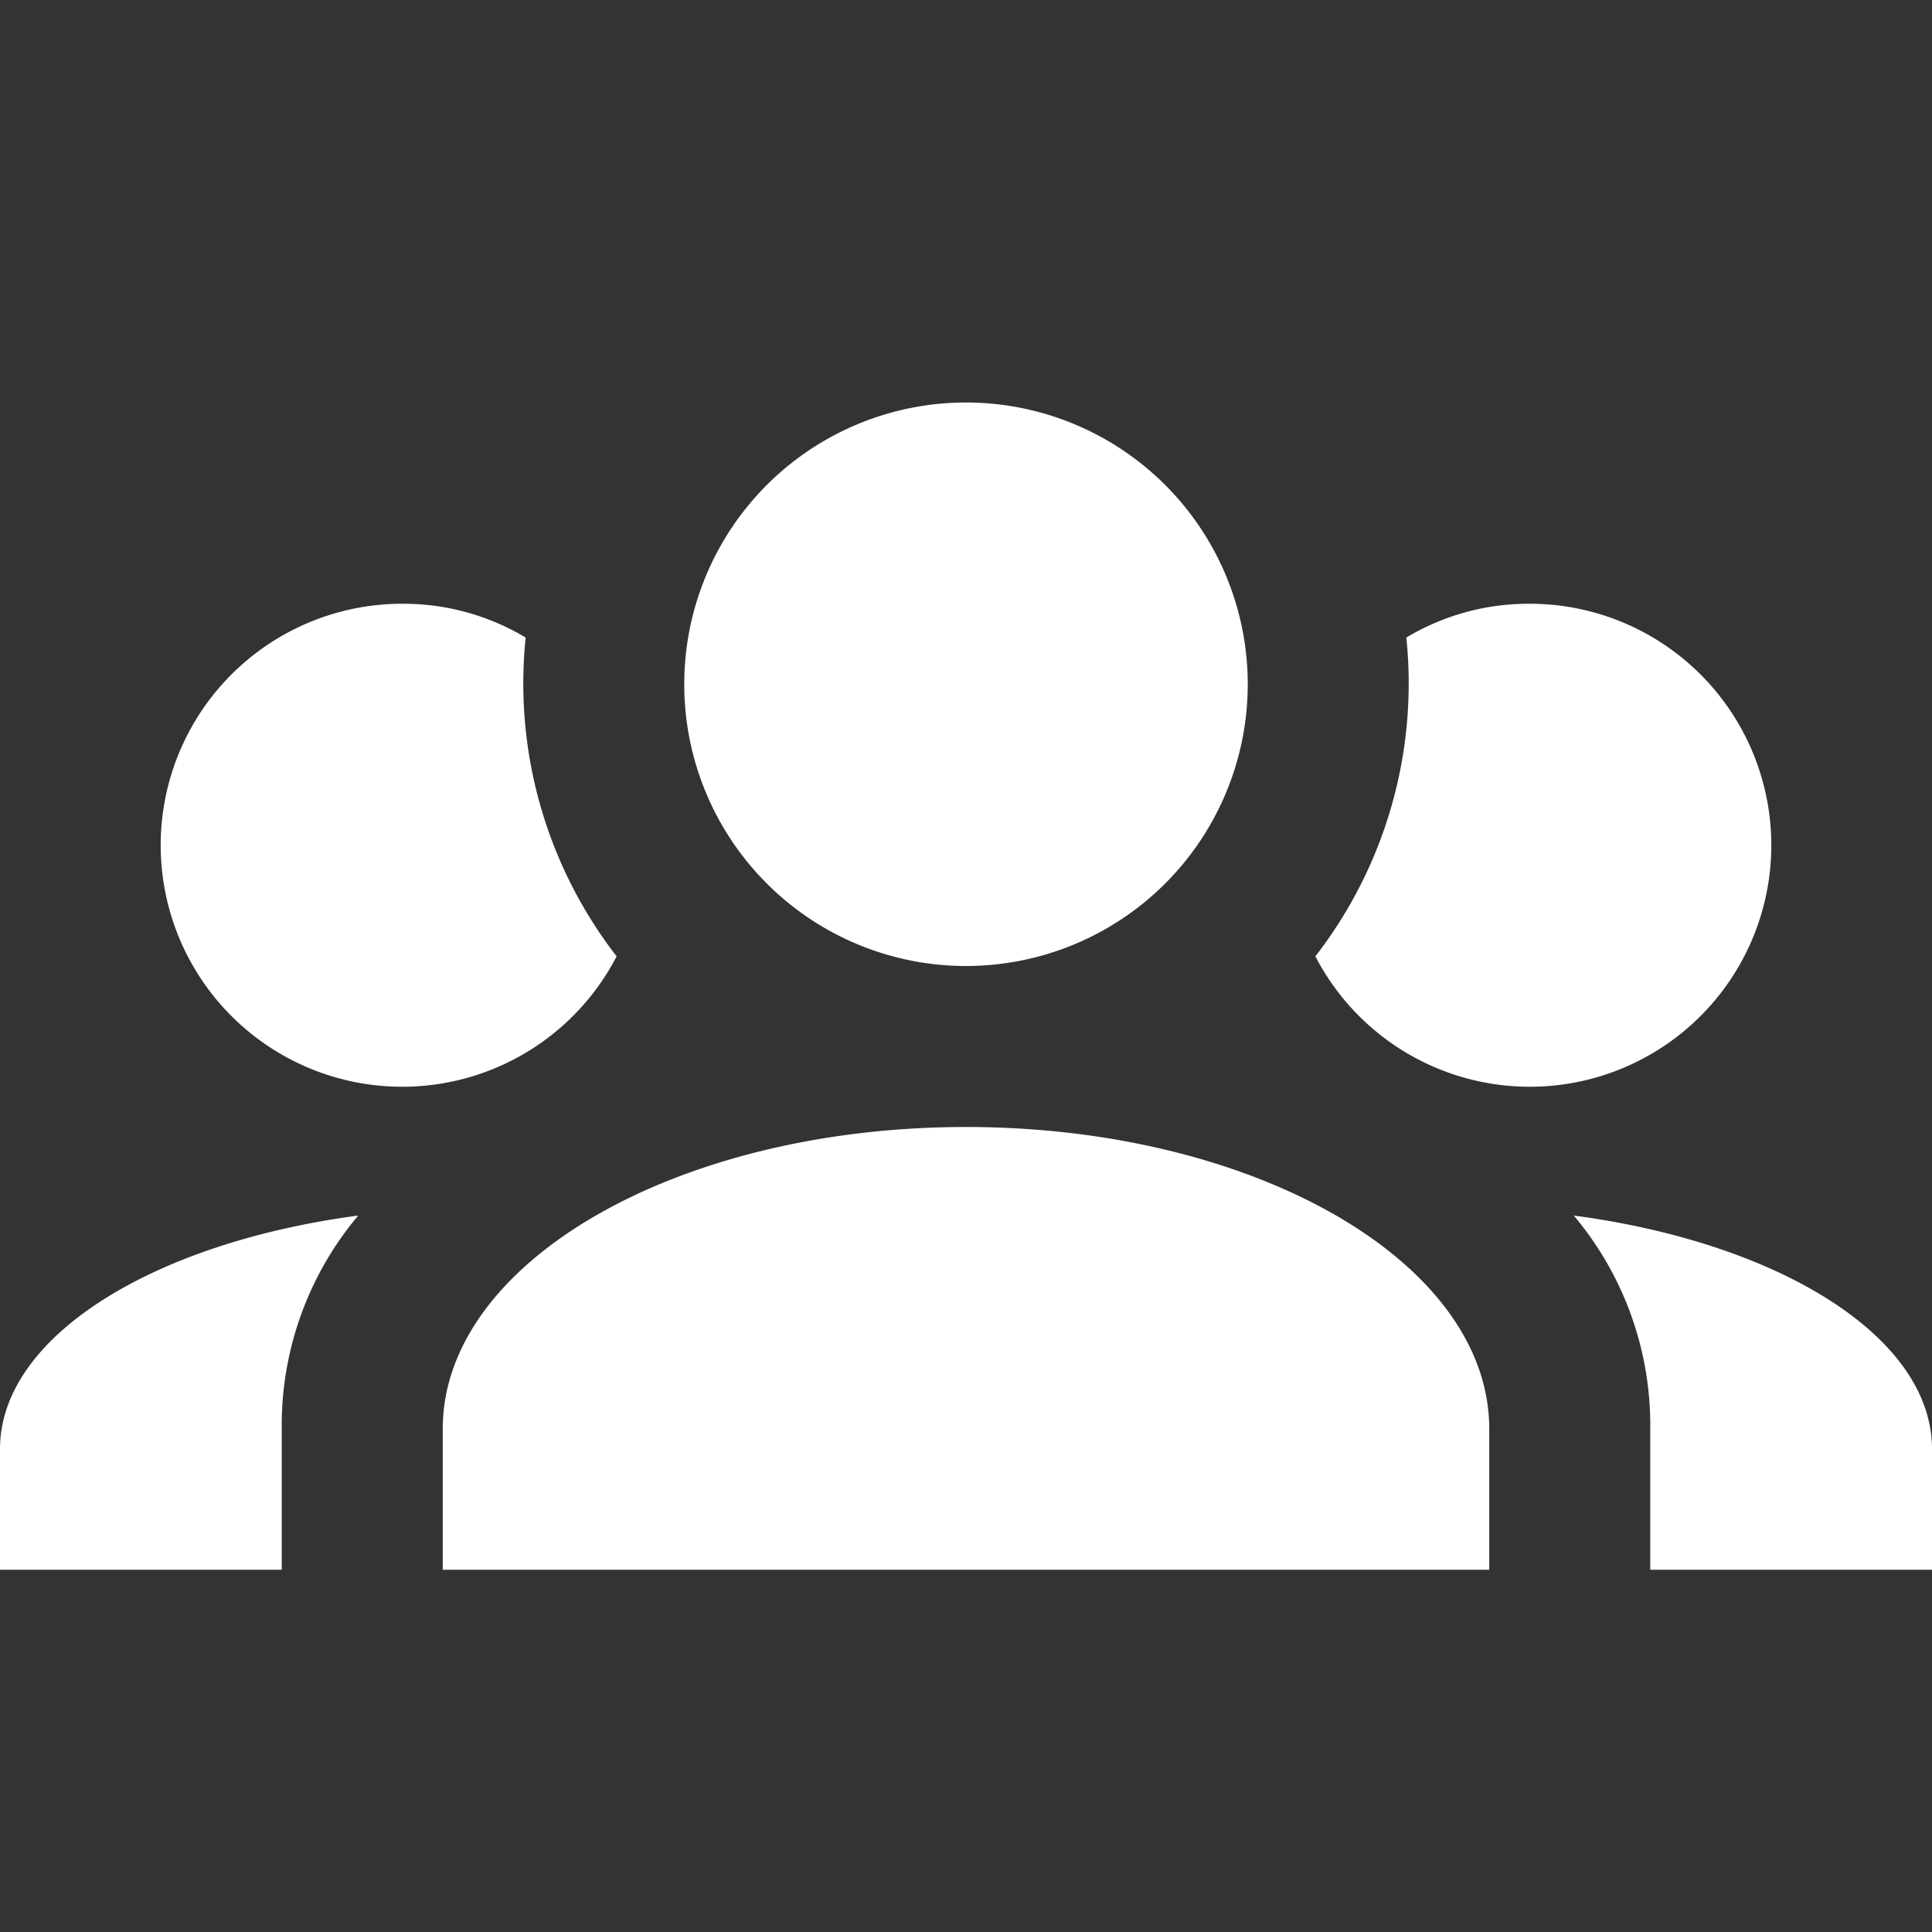 <svg id="MDI_account-group" data-name="MDI / account-group" xmlns="http://www.w3.org/2000/svg" width="72" height="72" viewBox="0 0 72 72">
  <rect x="0" y="0" width="72" height="72" fill="#333333" stroke="none"/>
  <g id="Boundary" fill="#fff" stroke="rgba(0,0,0,0)" stroke-width="1" opacity="0">
    <rect width="72" height="72" stroke="none"/>
    <rect x="0.5" y="0.5" width="71" height="71" fill="none"/>
  </g>
  <path id="Path_account-group" data-name="Path / account-group" d="M36,5.5A10.5,10.5,0,1,1,25.5,16,10.5,10.5,0,0,1,36,5.5M15,13a8.856,8.856,0,0,1,4.59,1.26,16.608,16.608,0,0,0,3.39,11.88A9,9,0,1,1,15,13m42,0a9,9,0,1,1-7.98,13.14,16.608,16.608,0,0,0,3.39-11.88A8.856,8.856,0,0,1,57,13M16.5,43.75c0-6.21,8.73-11.25,19.5-11.25s19.5,5.04,19.5,11.25V49h-39V43.75M0,49V44.5c0-4.17,5.67-7.68,13.35-8.7a12.132,12.132,0,0,0-2.85,7.95V49H0m72,0H61.5V43.75a12.132,12.132,0,0,0-2.85-7.95C66.33,36.82,72,40.33,72,44.5Z" transform="translate(0 9.5)" fill="#fff"/>
</svg>
